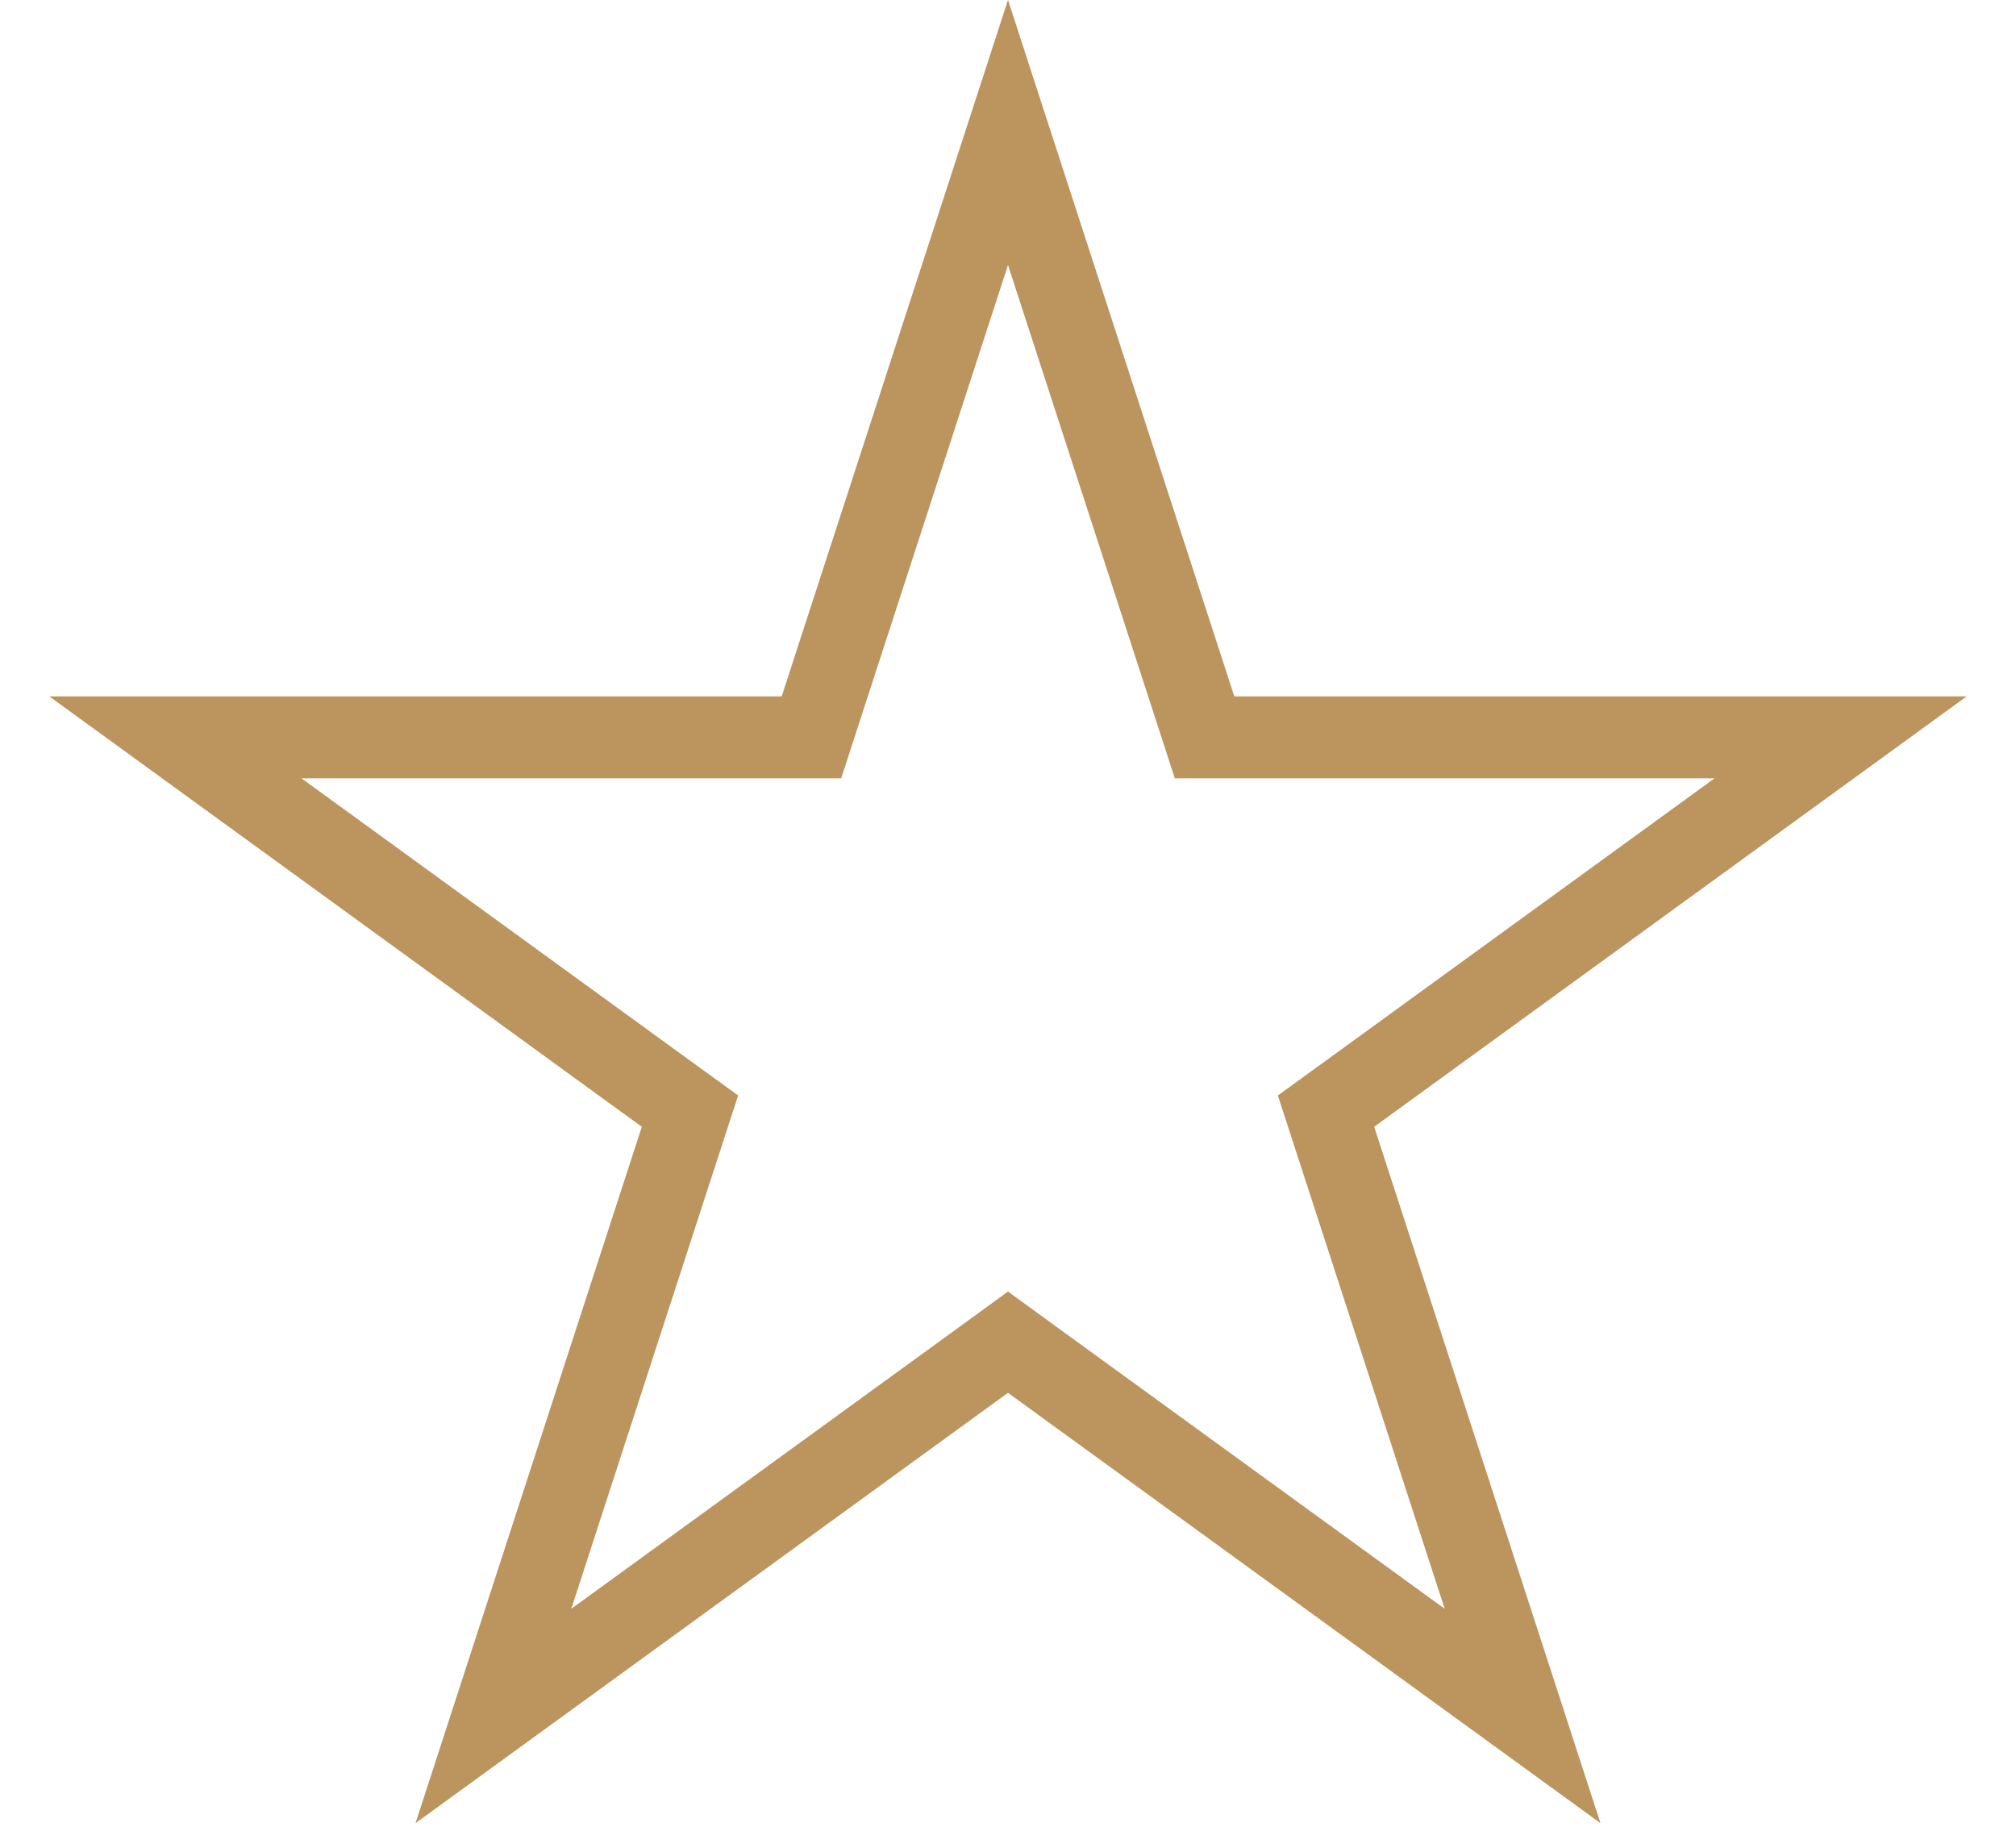 <svg width="32" height="29" viewBox="0 0 32 29" fill="none" xmlns="http://www.w3.org/2000/svg">
<path d="M16 2.103L18.974 11.257L19.12 11.706H19.592H29.216L21.43 17.363L21.048 17.64L21.194 18.089L24.168 27.242L16.382 21.586L16 21.308L15.618 21.586L7.832 27.242L10.806 18.089L10.952 17.64L10.57 17.363L2.784 11.706H12.408H12.88L13.026 11.257L16 2.103Z" stroke="#BB945E" stroke-width="1.3"/>
</svg>
